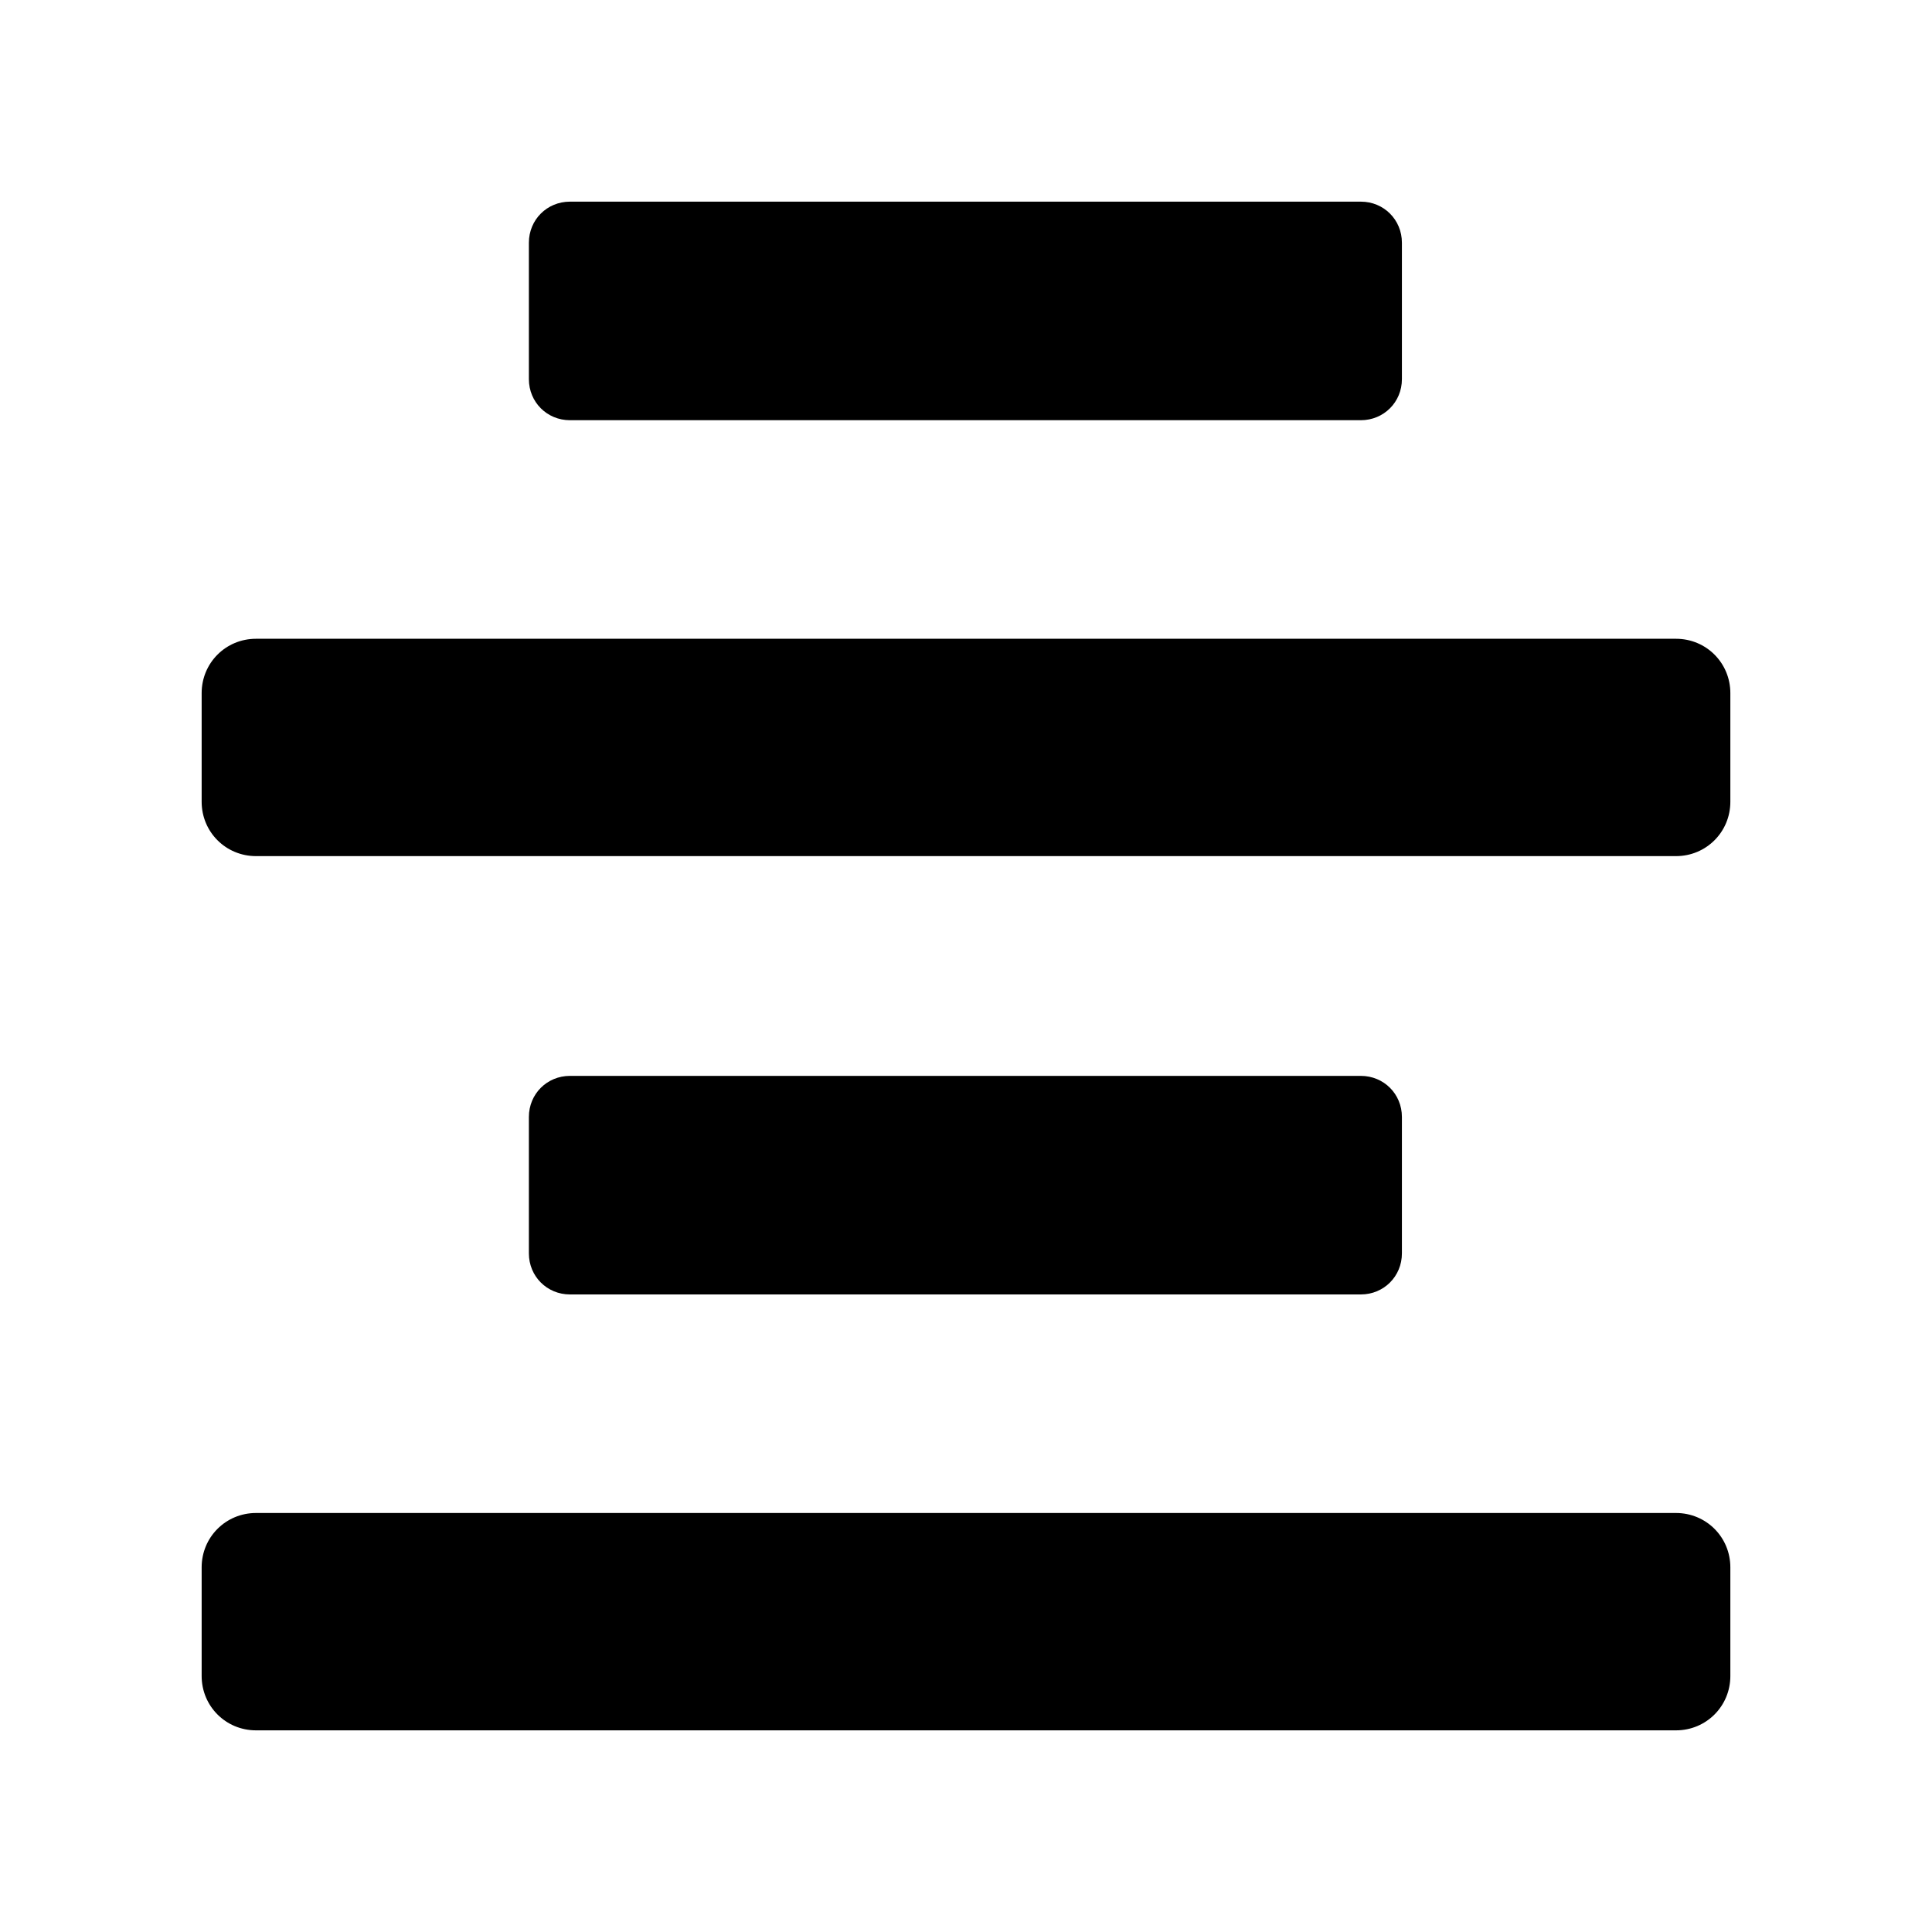 <svg aria-hidden="true" viewBox="0 0 16 16">
    <path fill="currentColor" d="M13.88 5.29H2.12c-.25 0-.45.2-.45.45v.9c0 .25.2.45.45.45h11.76c.25 0 .45-.2.45-.45v-.9c0-.25-.2-.45-.45-.45Zm0 7.24H2.12c-.25 0-.45.2-.45.45v.9c0 .25.2.45.45.45h11.76c.25 0 .45-.2.45-.45v-.9c0-.25-.2-.45-.45-.45ZM4.72 3.48h6.55c.19 0 .34-.15.34-.34V2.01c0-.19-.15-.34-.34-.34H4.72c-.19 0-.34.15-.34.34v1.13c0 .19.15.34.34.34Zm6.55 7.24c.19 0 .34-.15.34-.34V9.25c0-.19-.15-.34-.34-.34H4.72c-.19 0-.34.15-.34.34v1.13c0 .19.15.34.34.34h6.55Z"/>
</svg>
